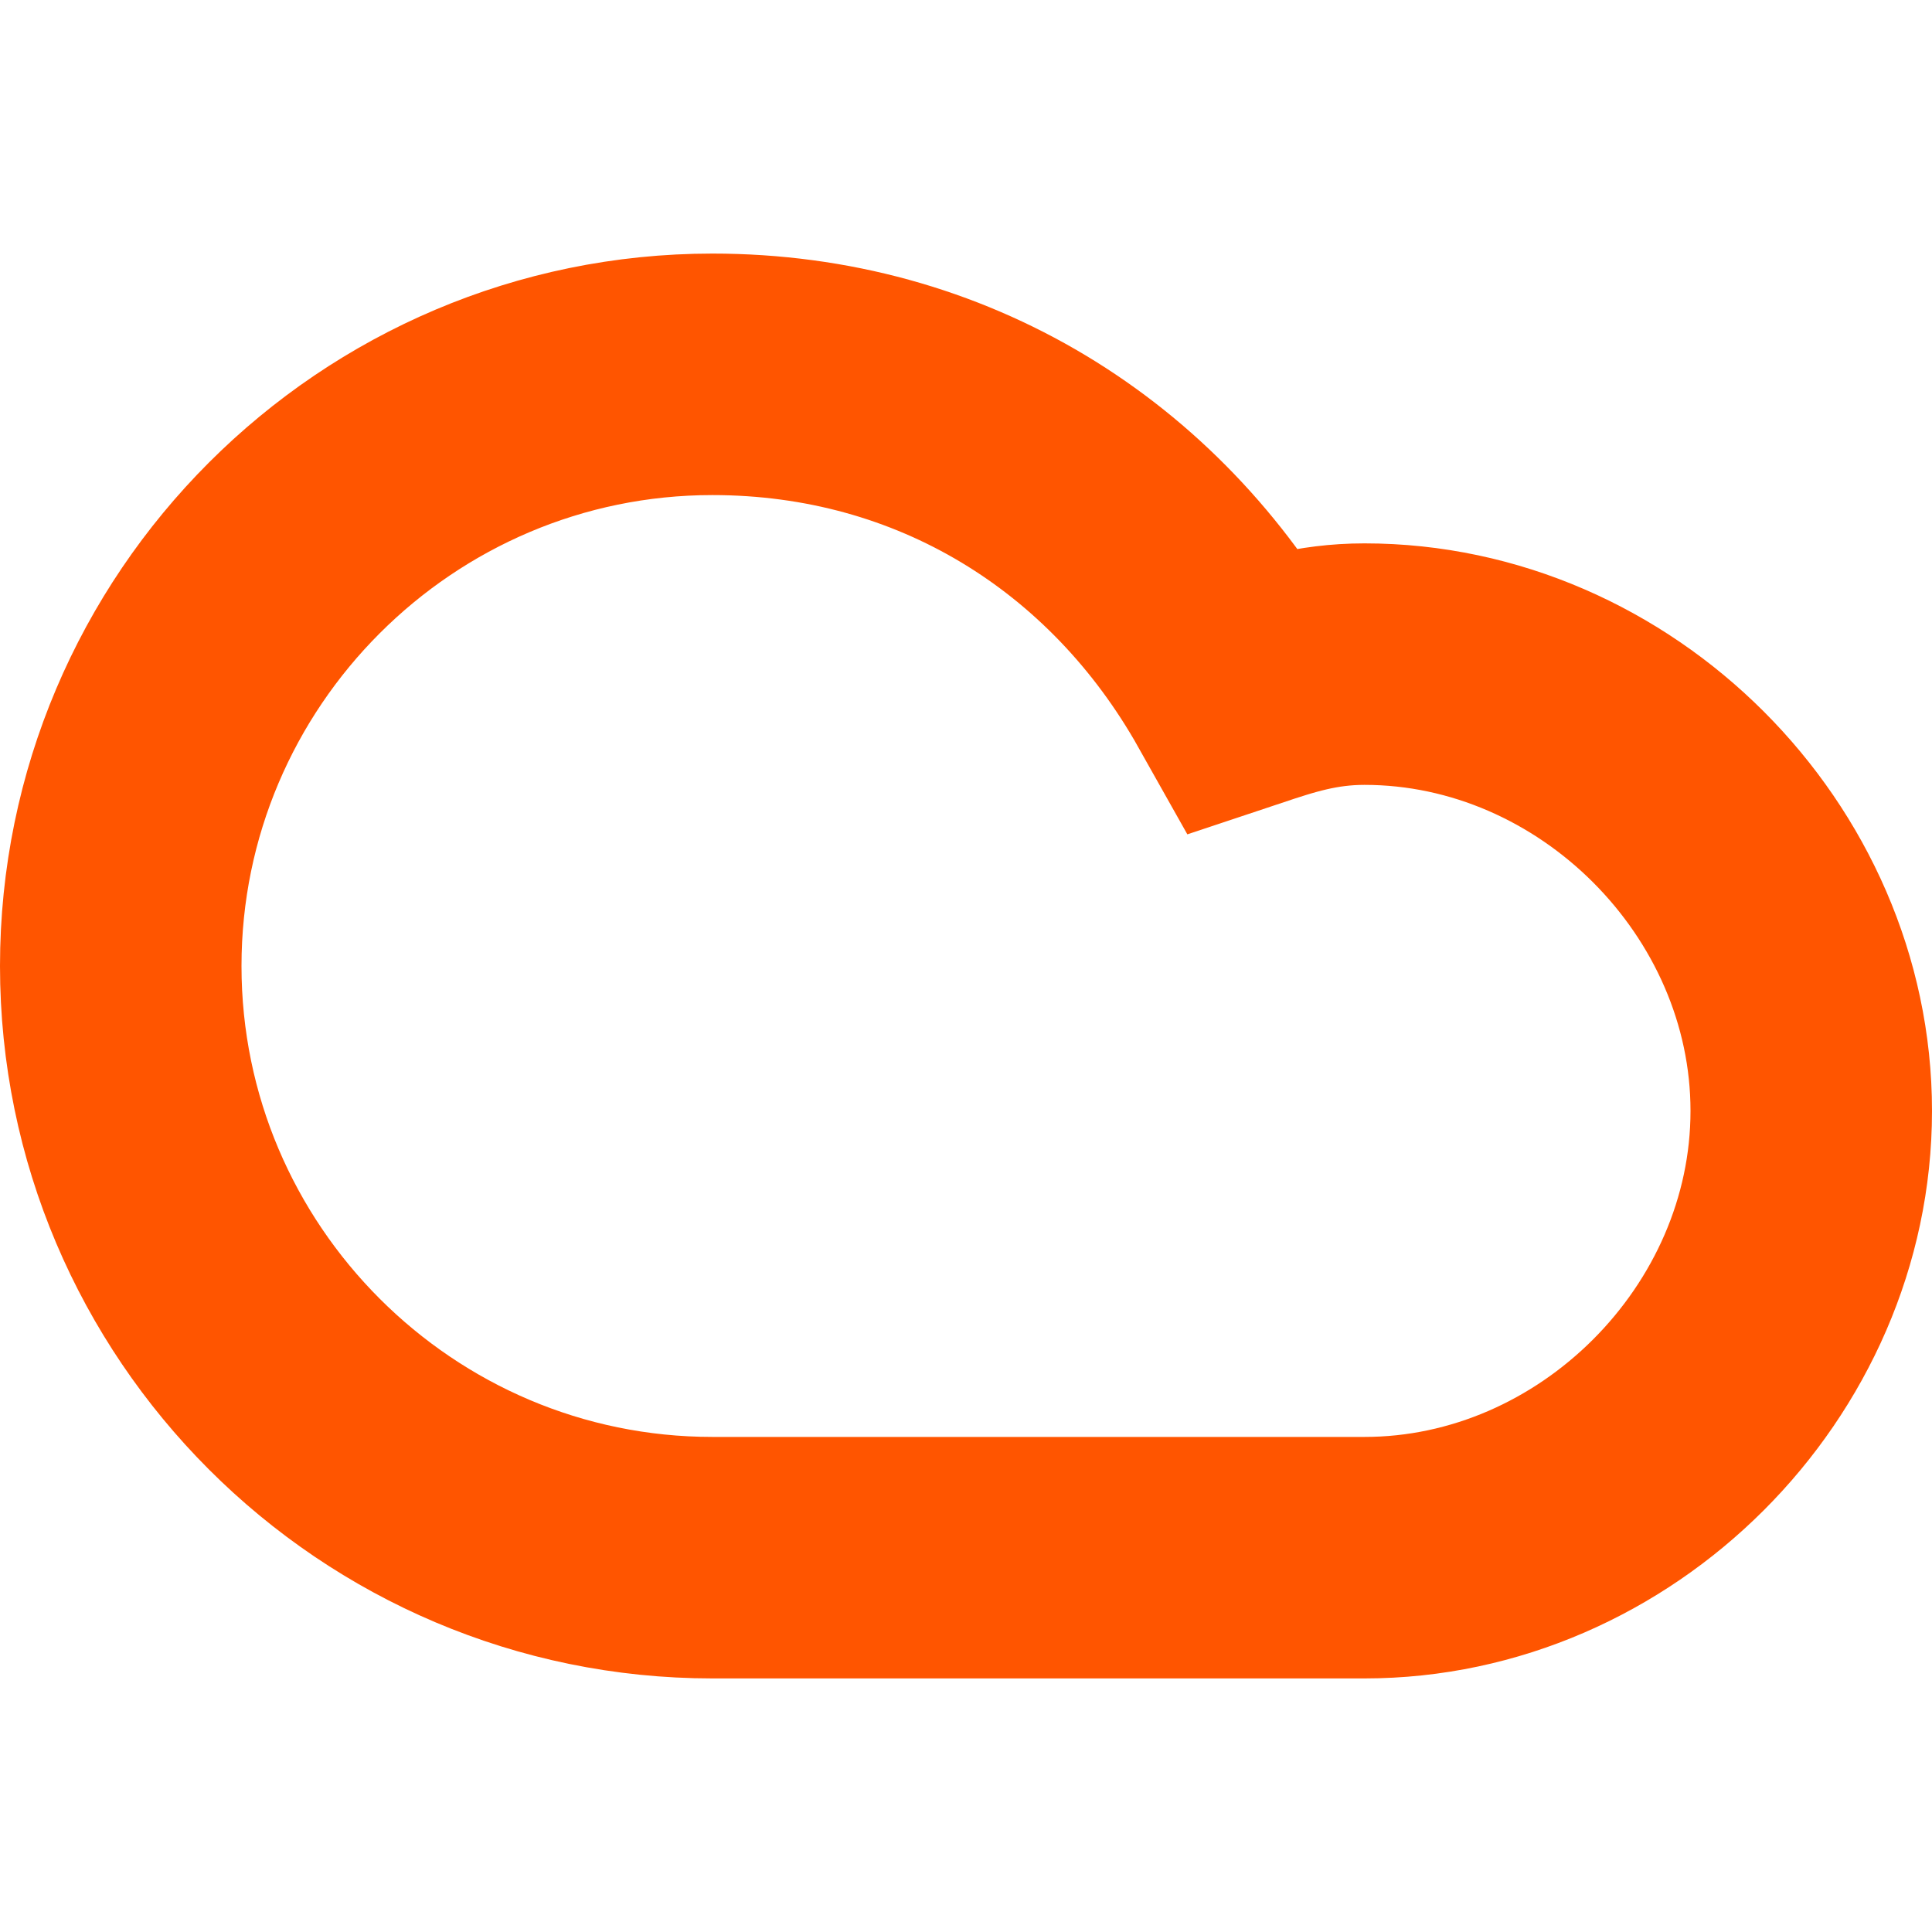 <svg xmlns="http://www.w3.org/2000/svg" viewBox="0 0 16 16" enable-background="new 0 0 16 16"><style type="text/css">.st0{fill:none;stroke:#FF5500;stroke-width:2;stroke-miterlimit:10;}</style><path class="st0" d="M11.3 5.5c-.4 0-.7.1-1 .2-.9-1.6-2.5-2.6-4.4-2.6-2.7 0-4.9 2.2-4.9 4.9s2.2 4.9 4.9 4.9h5.4c2 0 3.7-1.7 3.7-3.7s-1.7-3.7-3.7-3.7z"/></svg>
